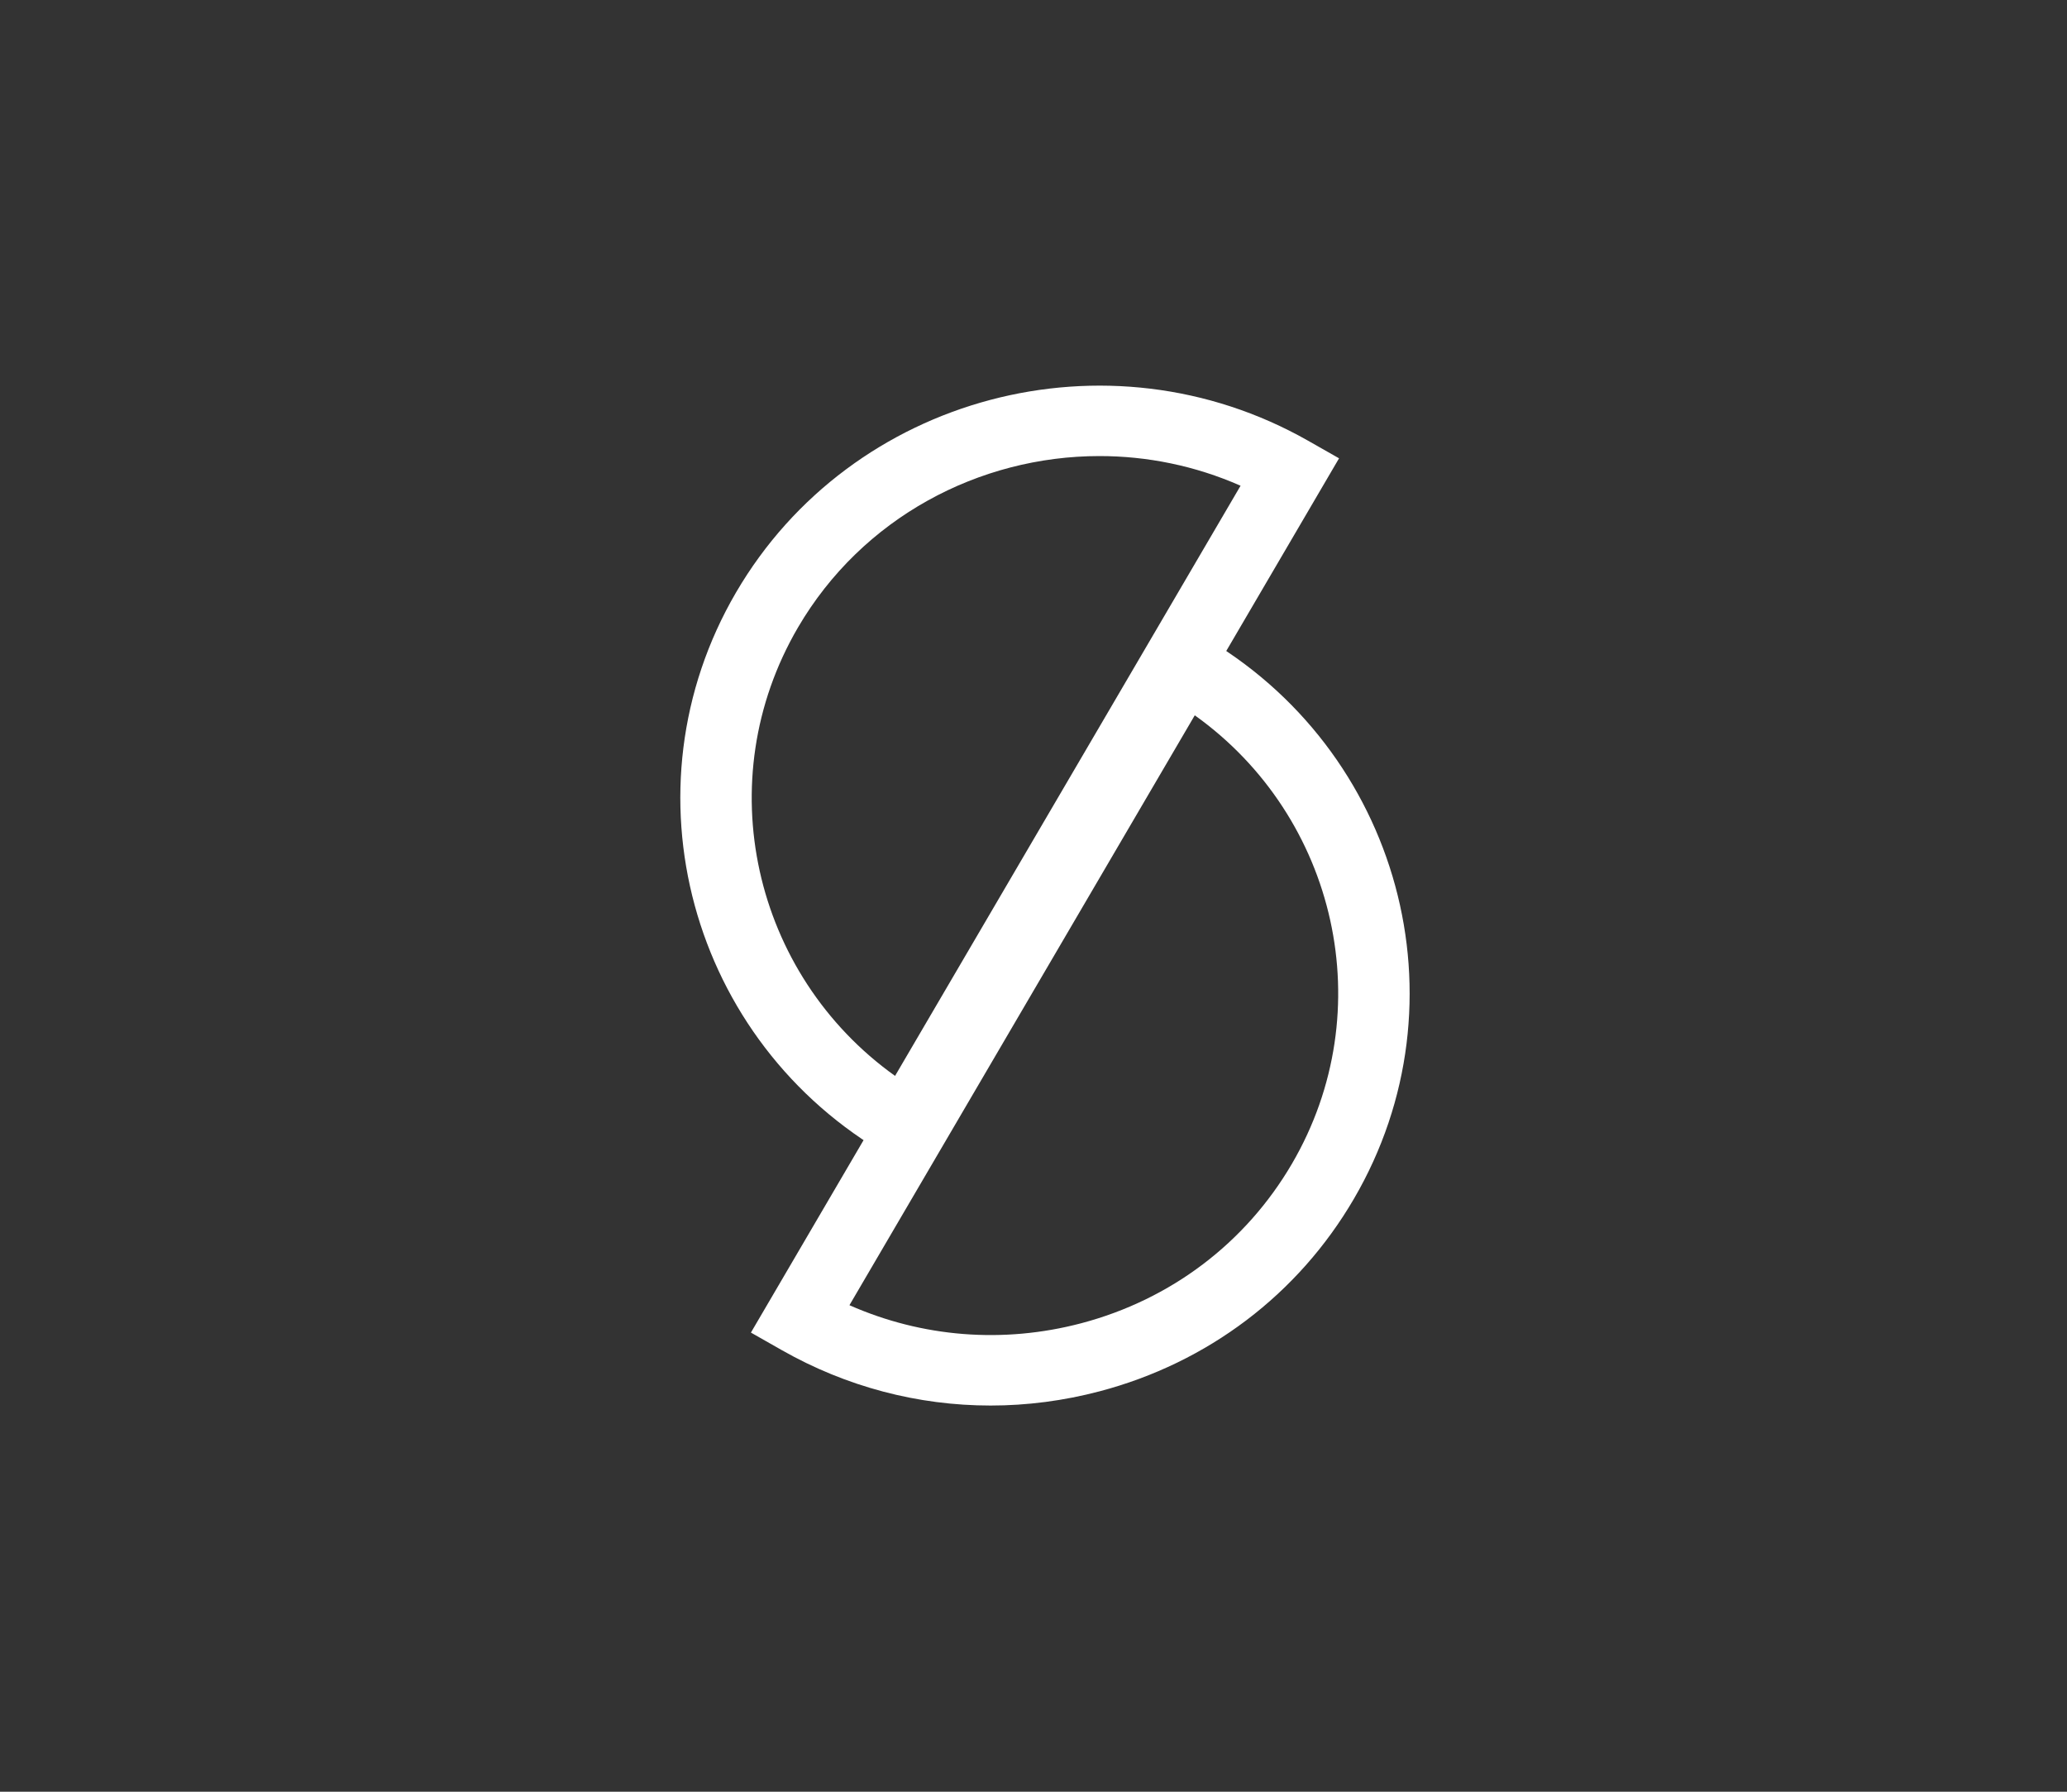 <?xml version="1.0" encoding="UTF-8"?>
<svg width="45px" height="39px" viewBox="0 0 45 39" version="1.1" xmlns="http://www.w3.org/2000/svg" xmlns:xlink="http://www.w3.org/1999/xlink">
    <rect x="0" y="0" width="45" height="39" fill="#333333" stroke="none"/>
    <!-- Generator: Sketch 52.4 (67378) - http://www.bohemiancoding.com/sketch -->
    <title>slash</title>
    <desc>Created with Sketch.</desc>
    <defs>
        <polygon id="path-1" points="0 0 450 0 450 39.25 0 39.25"></polygon>
    </defs>
    <g id="Organisms" stroke="none" stroke-width="1" fill="none" fill-rule="evenodd">
        <g id="Organisms/header/desktop/navigation_h2/TEST" transform="translate(-624, -130)">
            <g id="nav" transform="translate(0, 30)"></g>
            <g id="Group" transform="translate(249, 125)">
                <g id="general/logos/bug/ferre-gauche/centre/bichromie/blanc/france2-3" transform="translate(0, 5)">
                    <mask id="mask-2" fill="white">
                        <use xlink:href="#path-1"></use>
                    </mask>
                    <g id="Duplicate-control"></g>
                    <g id="atom/logos/bug/center/middle/trichromate/black/slash" mask="url(#mask-2)">
                        <g transform="translate(375, 0)" id="logos/slash/bug/trichromie/noir-bleu-blanc">
                            <g transform="translate(7.25, 0.994)">
                                <g id="Group" transform="translate(7.561, 7.4)">
                                    <path d="M3.682,20.016 C5.265,20.715 7.029,20.857 8.727,20.409 C10.679,19.894 12.308,18.661 13.315,16.938 C15.263,13.605 14.295,9.386 11.2,7.176 L3.682,20.016 Z M6.754,22.2 C5.174,22.2 3.616,21.793 2.211,20.995 L1.537,20.612 L10.651,5.045 L11.325,5.43 C15.672,7.909 17.17,13.415 14.663,17.703 C13.449,19.782 11.483,21.269 9.13,21.89 C8.344,22.097 7.546,22.2 6.754,22.2 Z" id="Fill-8" fill="#FFFFFF"></path>
                                    <path d="M9.126,1.533 C6.508,1.533 3.959,2.873 2.561,5.265 C0.615,8.597 1.582,12.815 4.675,15.025 L12.197,2.179 C11.207,1.742 10.161,1.533 9.126,1.533 Z M5.223,17.155 L4.55,16.77 C0.206,14.292 -1.291,8.788 1.214,4.5 C3.723,0.205 9.31,-1.276 13.667,1.199 L14.341,1.582 L5.223,17.155 Z" id="Fill-3" fill="#FFFFFF"></path>
                                </g>
                            </g>
                        </g>
                    </g>
                </g>
            </g>
        </g>
    </g>
</svg>

